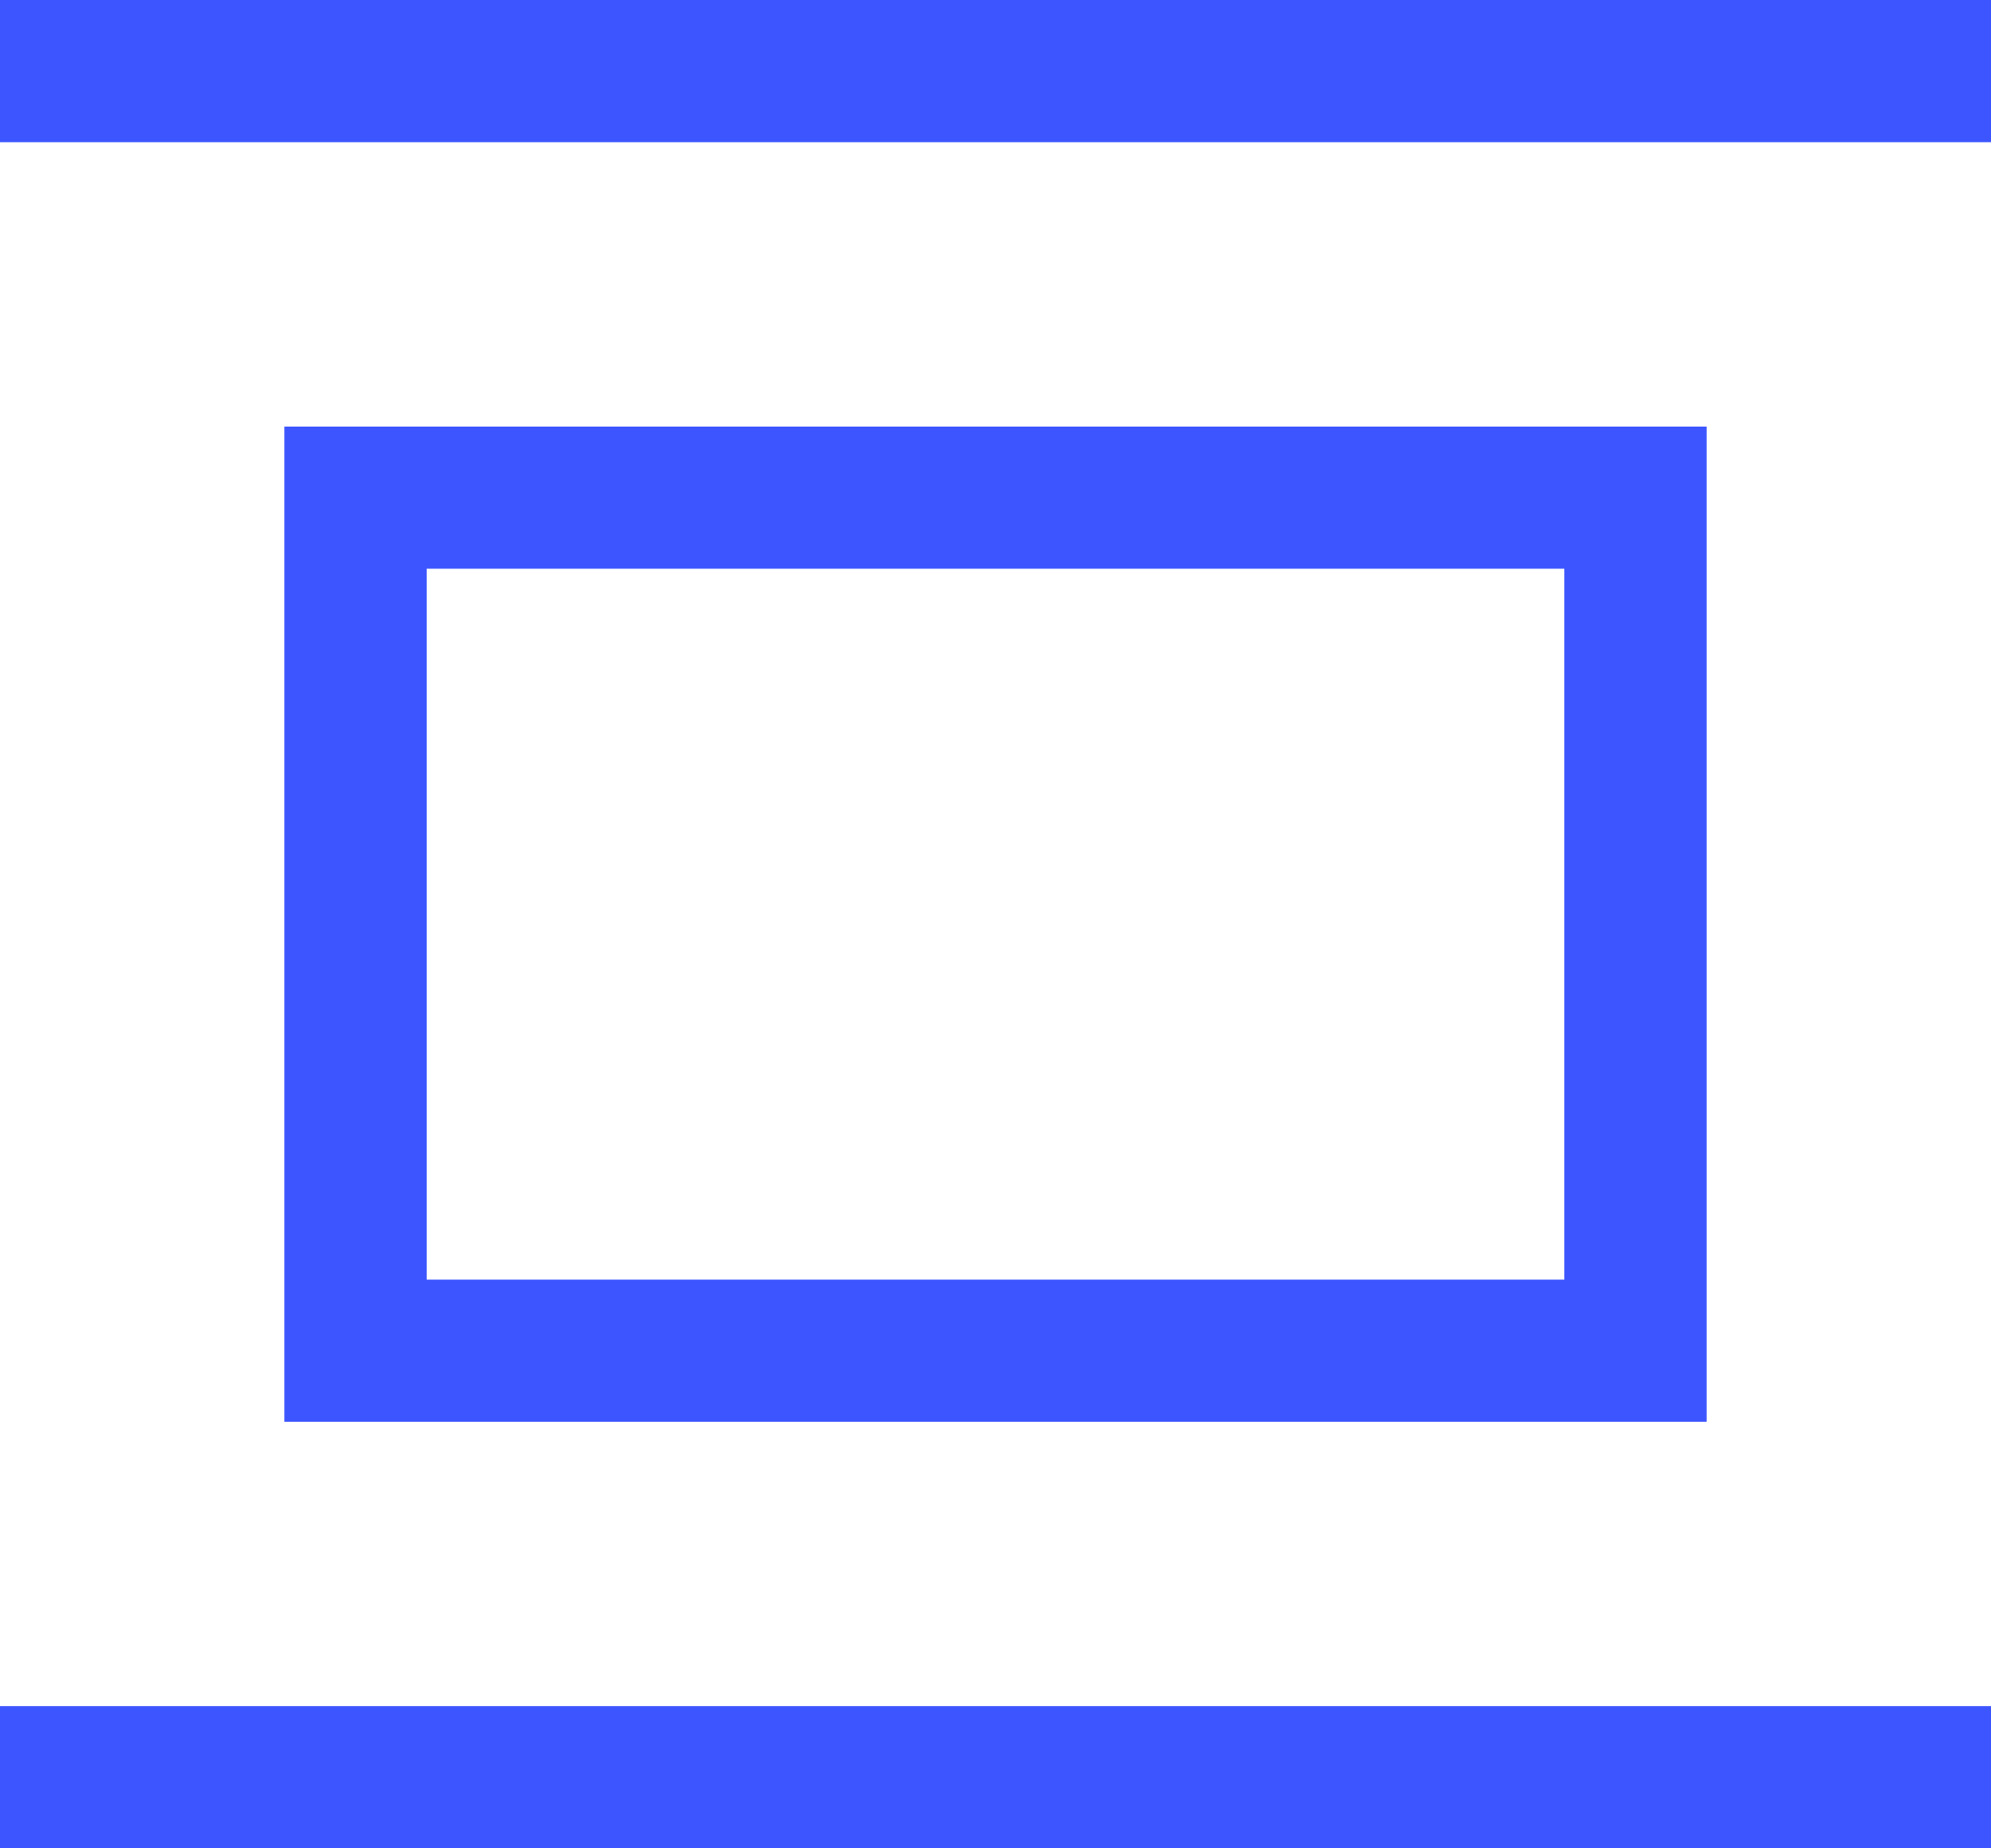 <?xml version="1.0" encoding="UTF-8"?>
<svg width="14px" height="13px" viewBox="0 0 14 13" version="1.1" xmlns="http://www.w3.org/2000/svg" xmlns:xlink="http://www.w3.org/1999/xlink">
    <!-- Generator: Sketch 61 (89581) - https://sketch.com -->
    <title>编组 20</title>
    <desc>Created with Sketch.</desc>
    <g id="Page-1" stroke="none" stroke-width="1" fill="none" fill-rule="evenodd">
        <g id="画板备份-63" transform="translate(-4, -5)">
            <g id="编组-20" transform="translate(4, 5)">
                <g id="编组-7备份-2">
                    <rect id="矩形" fill="#3C55FF" x="0" y="0" width="14" height="1"></rect>
                    <rect id="矩形备份-7" fill="#3C55FF" x="0" y="12" width="14" height="1"></rect>
                    <rect id="矩形备份-6" stroke="#3C55FF" x="2.5" y="3.5" width="9" height="6"></rect>
                </g>
            </g>
        </g>
    </g>
</svg>